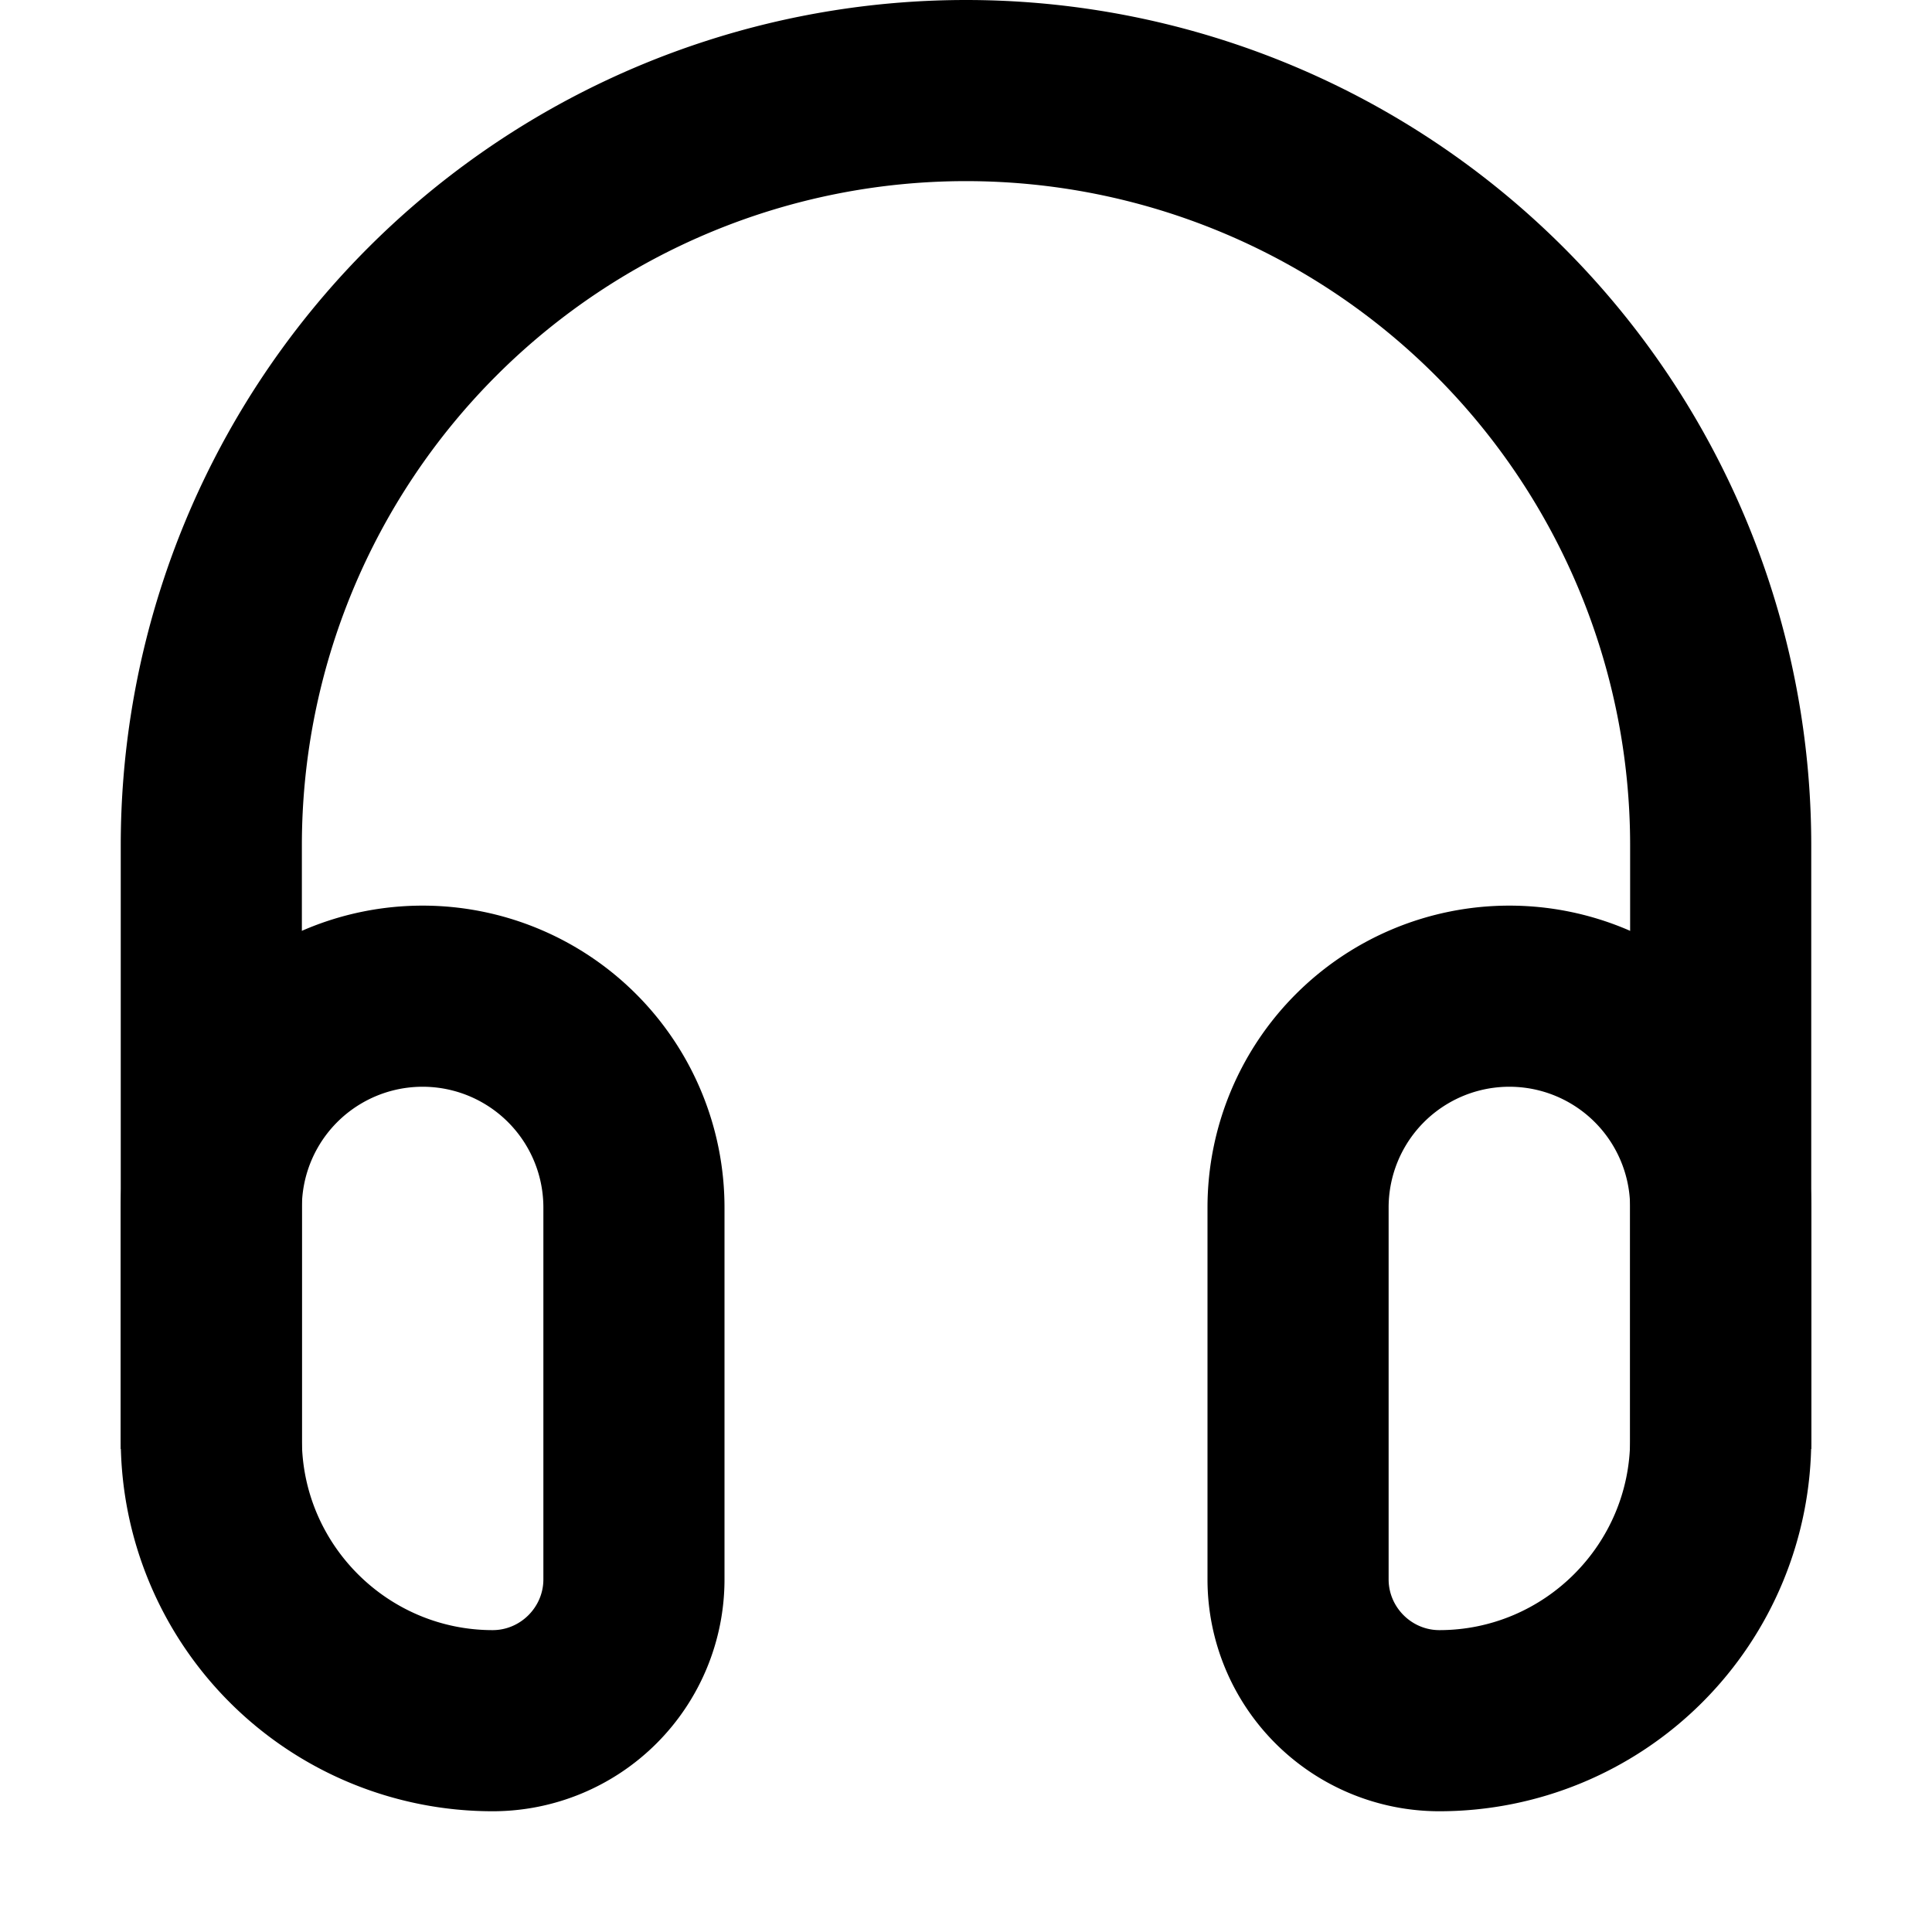 <svg width="16" height="16" fill="none" viewBox="0 0 16 16"><path fill="currentcolor" d="M13.5 7a5.5 5.5 0 1 0-11 0v5H1V7a7 7 0 0 1 14 0v5h-1.5z"/><path fill="currentcolor" d="M4.5 10a1 1 0 0 0-2 0v1.92c0 .87.71 1.58 1.58 1.58.23 0 .42-.19.42-.42zM6 13.08A1.92 1.92 0 0 1 4.08 15 3.08 3.08 0 0 1 1 11.92V10a2.5 2.5 0 0 1 5 0zm7.5-1.16V10a1 1 0 1 0-2 0v3.08c0 .23.19.42.42.42.87 0 1.58-.71 1.58-1.58m1.5 0A3.08 3.08 0 0 1 11.92 15 1.92 1.92 0 0 1 10 13.08V10a2.5 2.5 0 0 1 5 0z"/></svg>